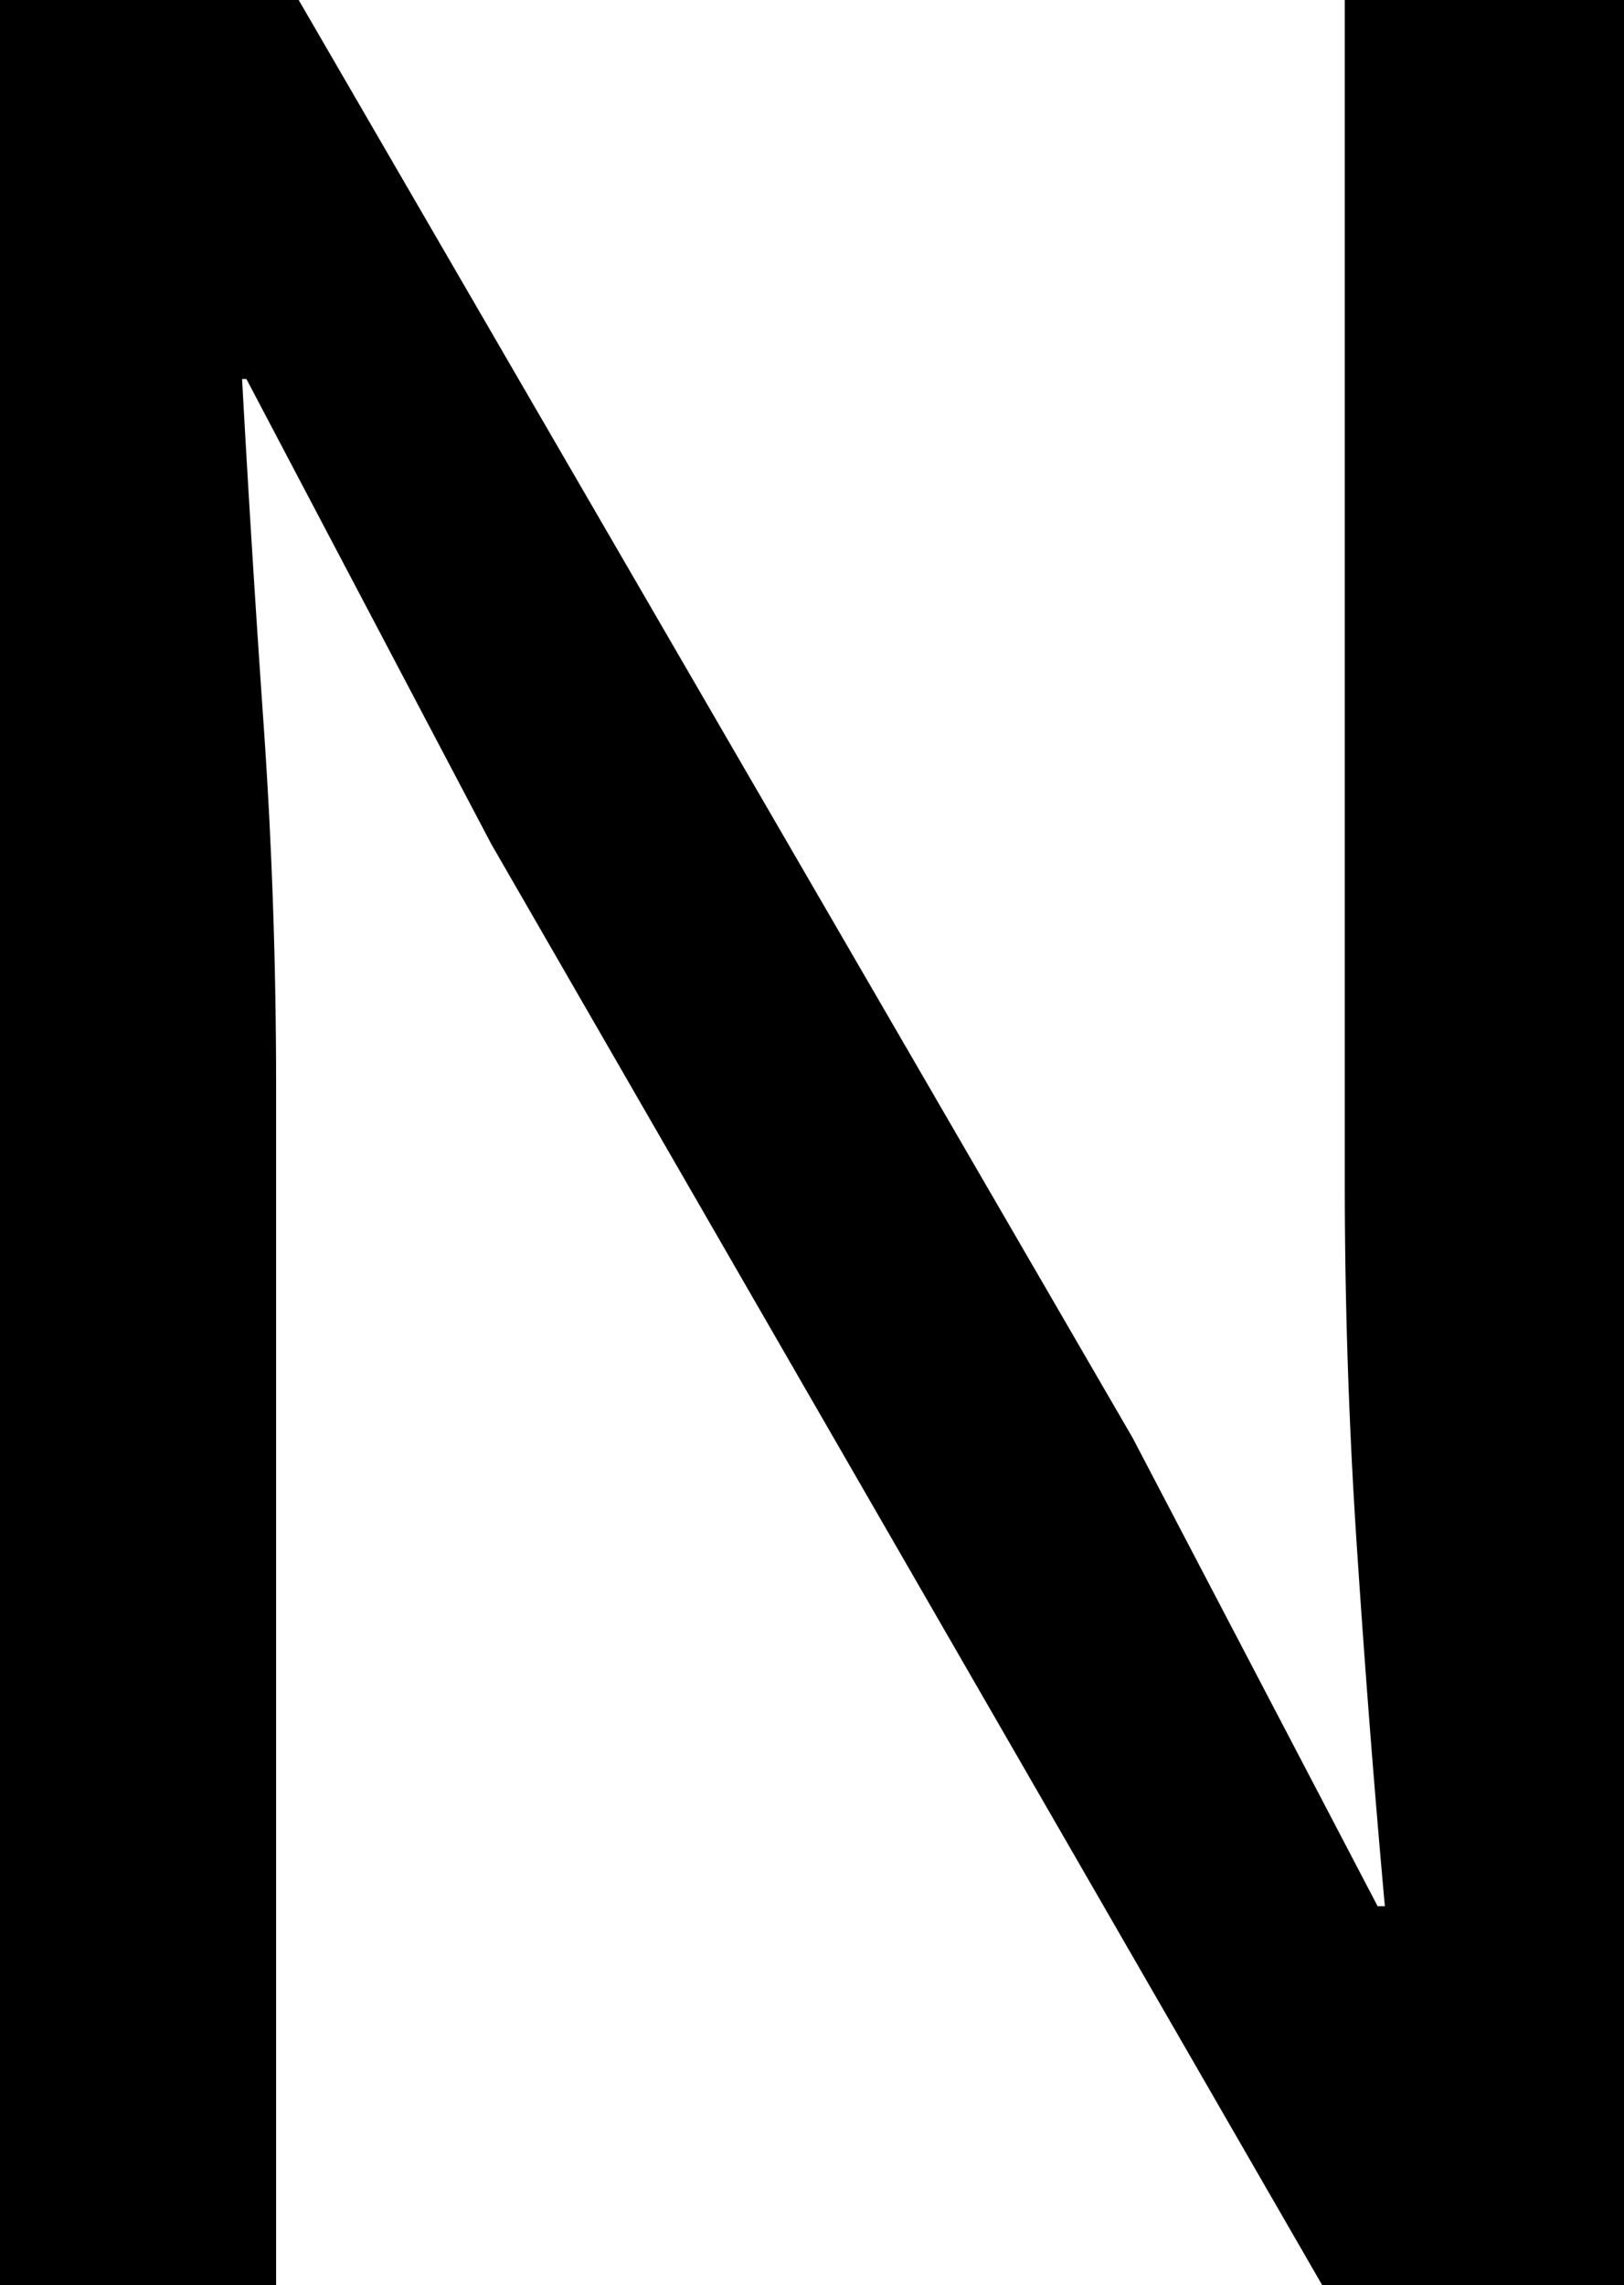 <?xml version="1.0" encoding="utf-8"?>
<!DOCTYPE svg PUBLIC "-//W3C//DTD SVG 1.1//EN" "http://www.w3.org/Graphics/SVG/1.1/DTD/svg11.dtd">

<svg width="156.3" height="219.9" viewBox="0 0 156.3 219.9" xmlns="http://www.w3.org/2000/svg"><g id="svgGroup" stroke-linecap="round" fill-rule="evenodd" font-size="9pt" stroke="#000" stroke-width="0.25mm" fill="#000" style="stroke:#000;stroke-width:0.25mm;fill:#000"><path d="M 26.1 219.9 L 0 219.9 L 0 0 L 28.2 0 L 108.6 138.6 L 132.3 183.9 L 133.8 183.9 A 1393.208 1393.208 0 0 1 131.719 158.306 A 1581.241 1581.241 0 0 1 131.1 149.4 A 527.987 527.987 0 0 1 129.9 114.434 A 485.13 485.13 0 0 1 129.9 114.3 L 129.9 0 L 156.3 0 L 156.3 219.9 L 127.8 219.9 L 47.7 81 L 24 36 L 22.8 36 Q 23.7 52.5 24.9 69.75 Q 26.1 87 26.1 104.4 L 26.1 219.9 Z" vector-effect="non-scaling-stroke"/></g></svg>
